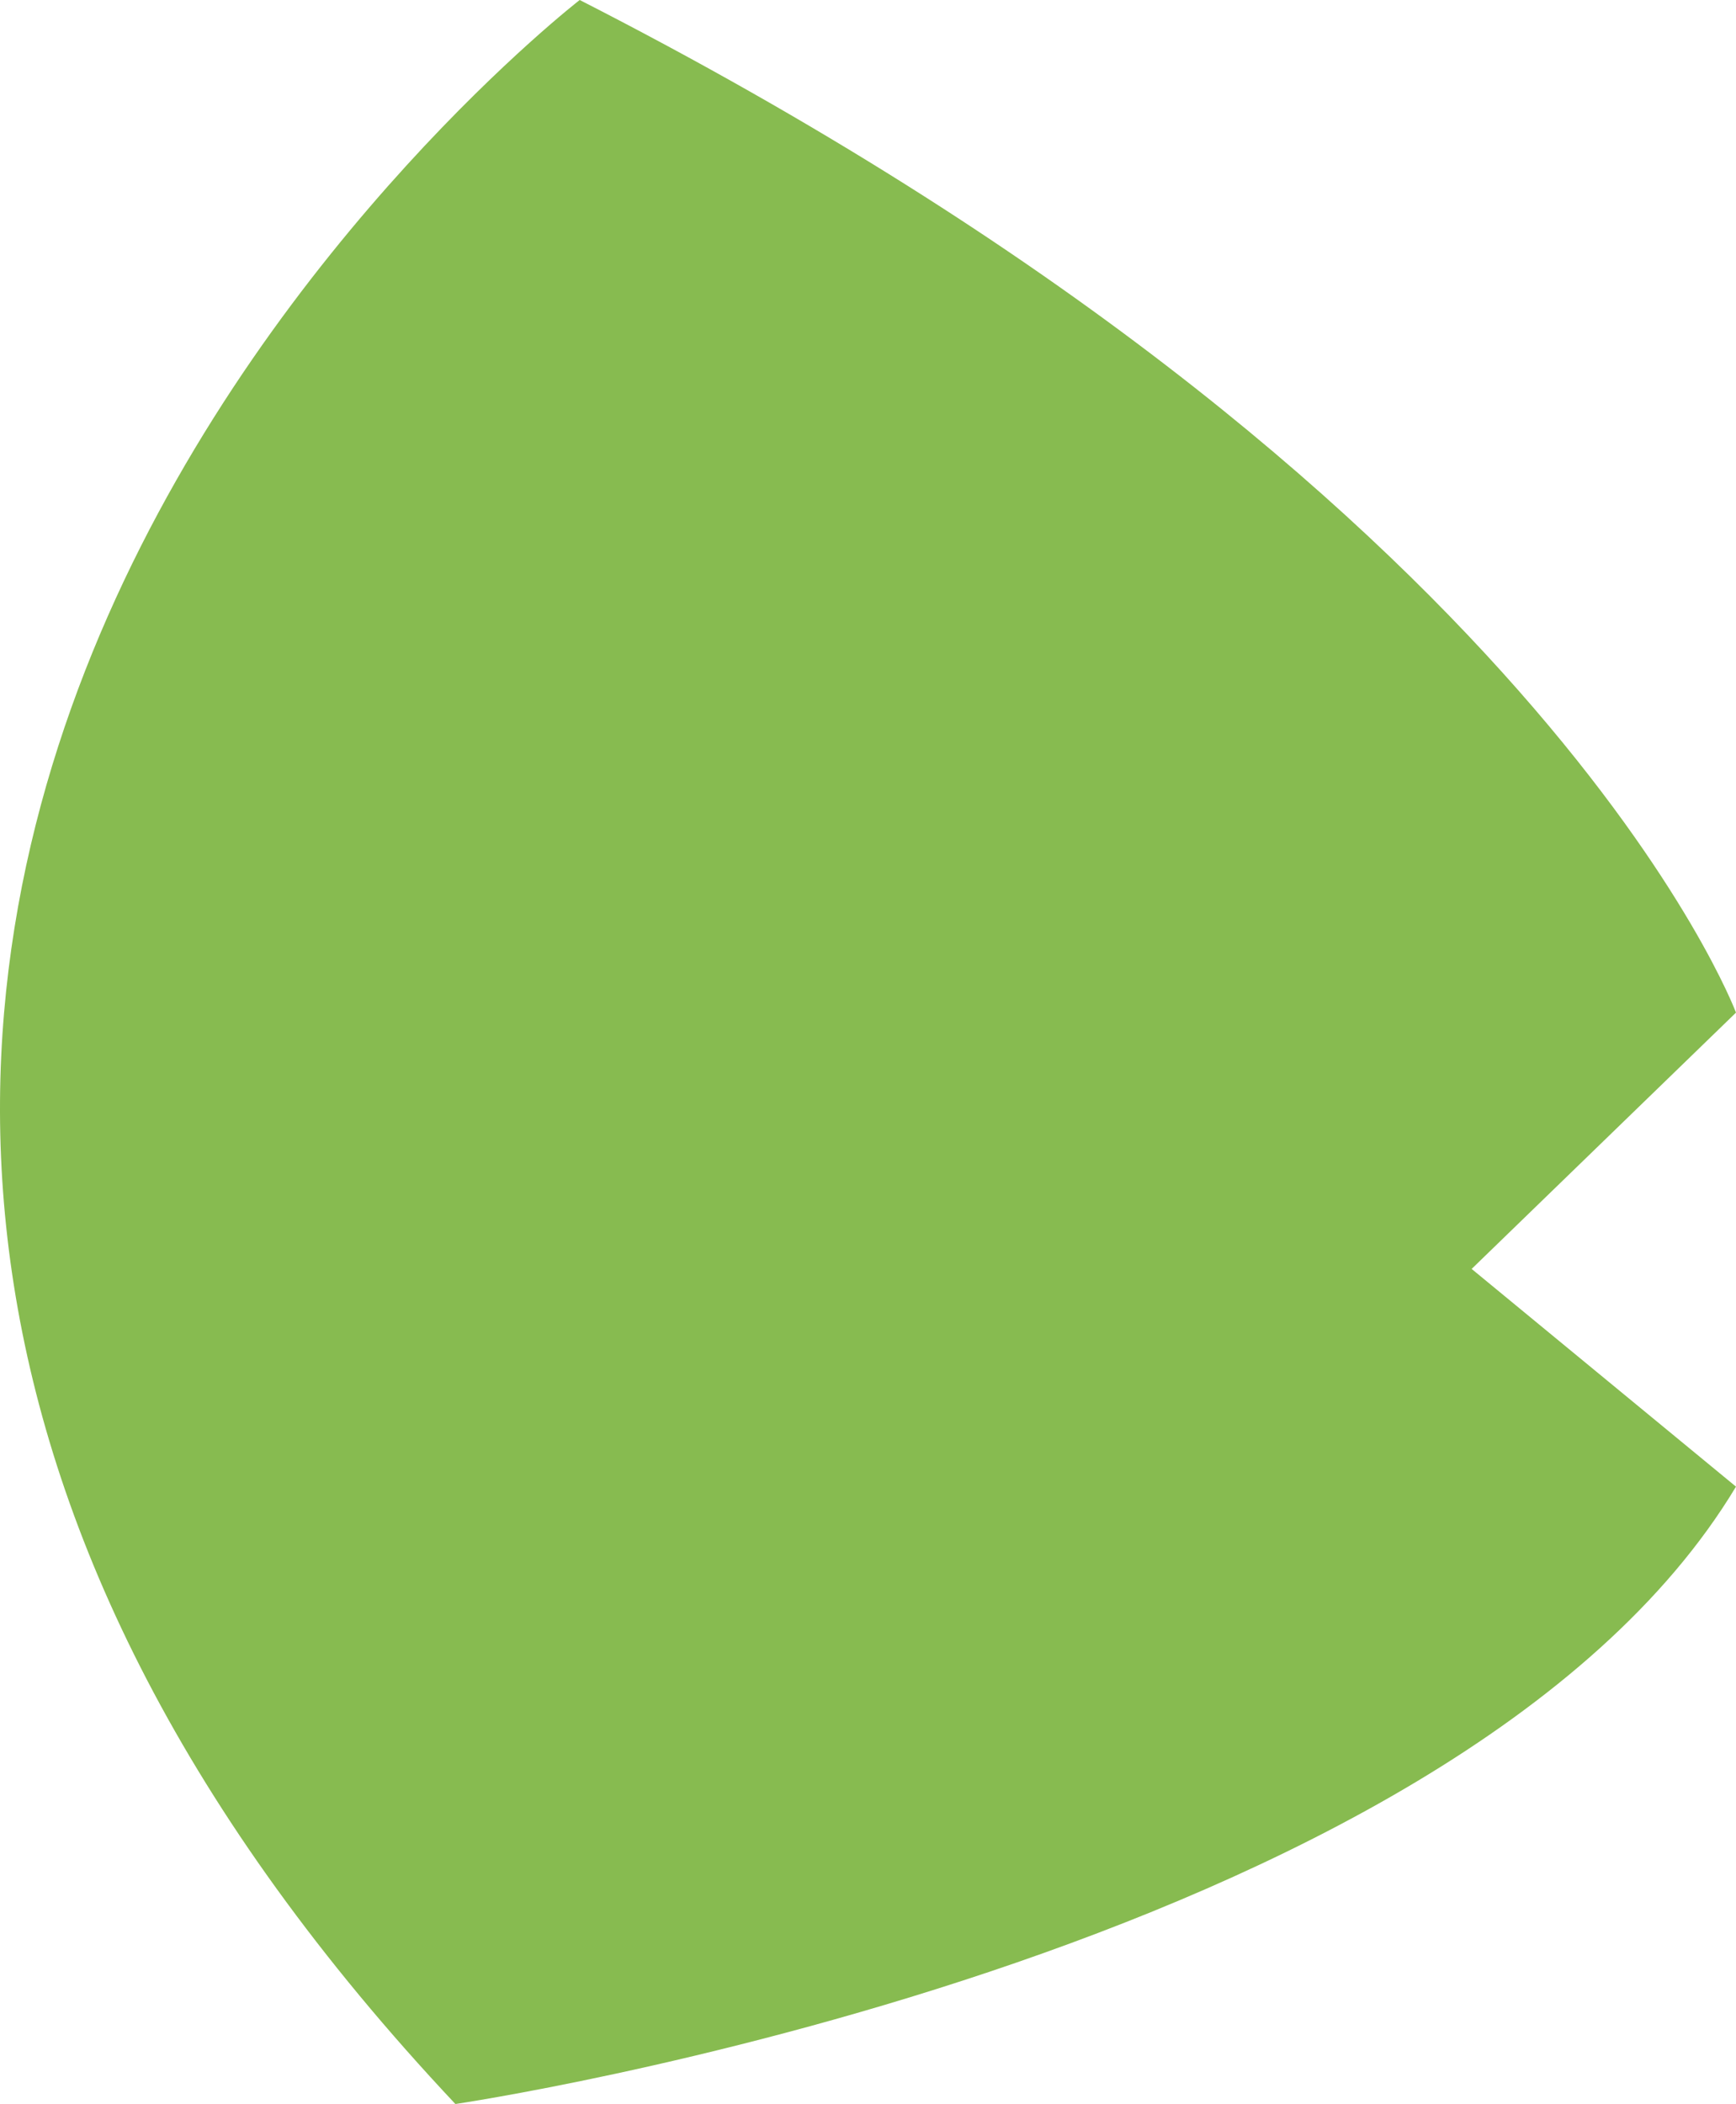 <?xml version="1.0" encoding="utf-8"?>
<!-- Generator: Adobe Illustrator 17.0.0, SVG Export Plug-In . SVG Version: 6.00 Build 0)  -->
<!DOCTYPE svg PUBLIC "-//W3C//DTD SVG 1.1 Basic//EN" "http://www.w3.org/Graphics/SVG/1.1/DTD/svg11-basic.dtd">
<svg version="1.1" baseProfile="basic" id="Слой_1"
	 xmlns="http://www.w3.org/2000/svg" xmlns:xlink="http://www.w3.org/1999/xlink" x="0px" y="0px" width="172.819px"
	 height="209.389px" viewBox="0 0 172.819 209.389" xml:space="preserve">
<path fill="#87BB50" d="M172.819,100.774c0,0-19.43-51.953-115.109-100.774c0,0-121.156,93.735-12.375,209.389
	c0,0,99.351-14.636,127.484-61.44l-26.316-21.667L172.819,100.774z"/>
</svg>
